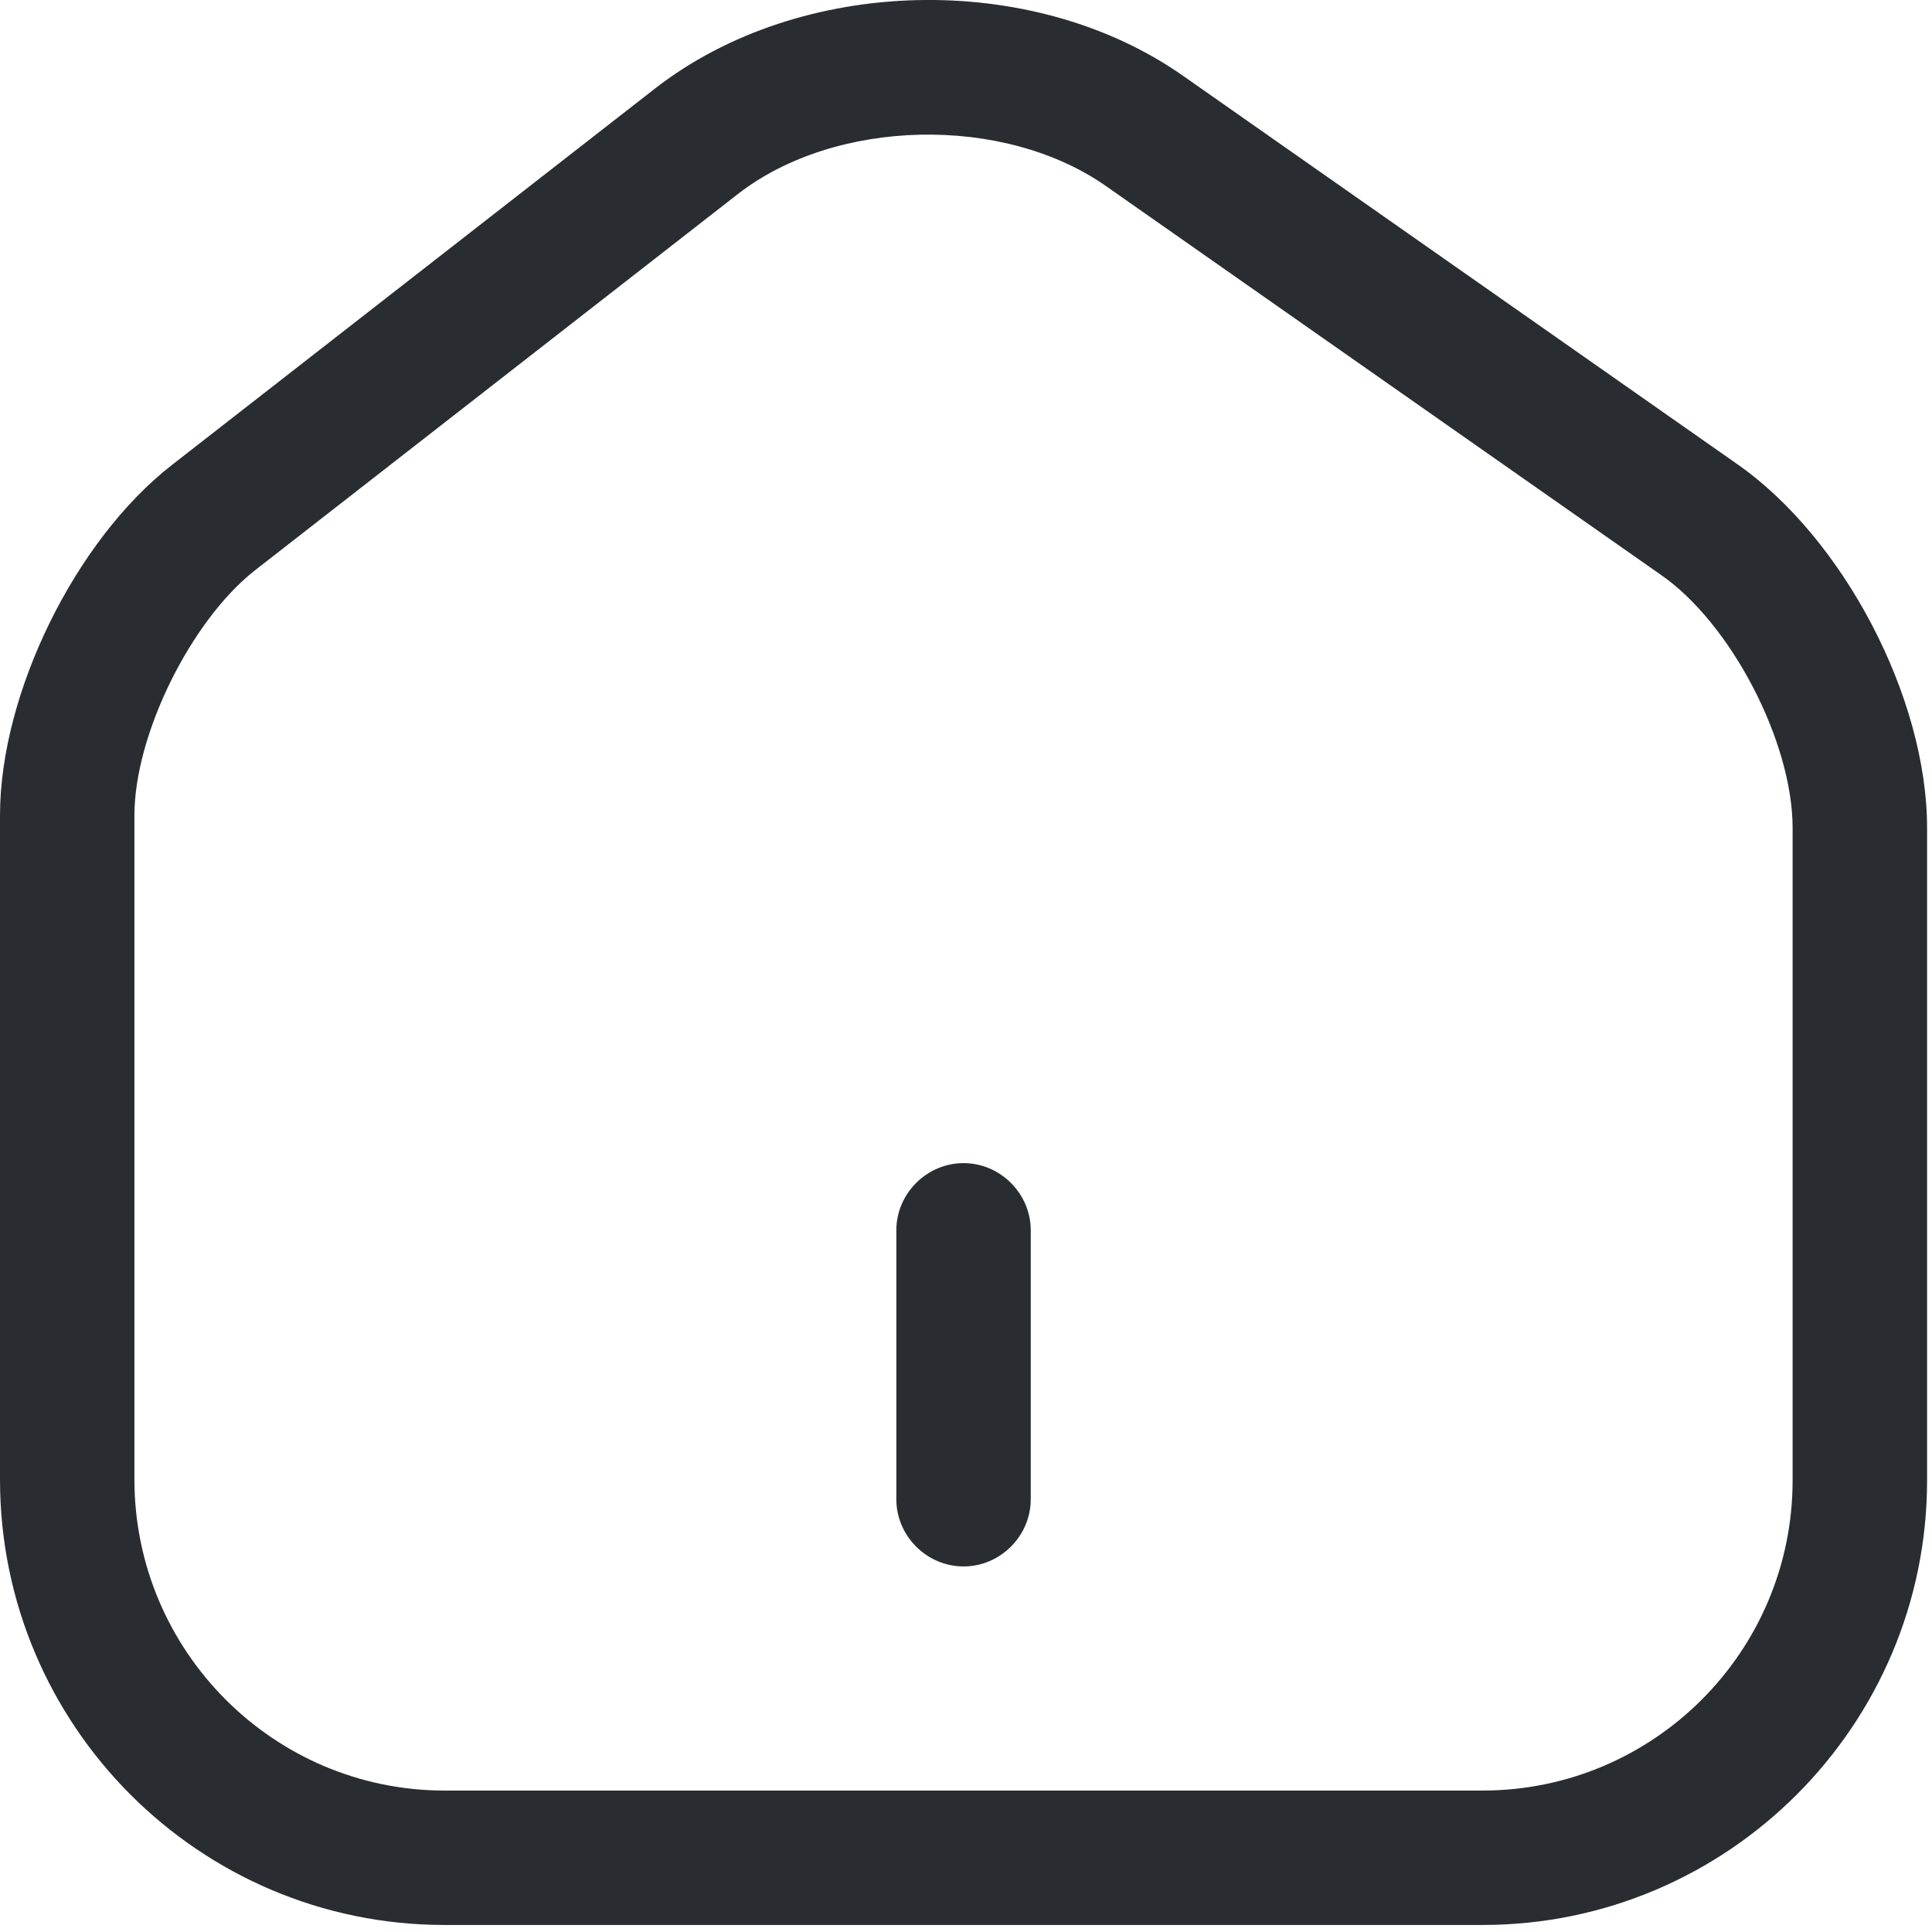 <svg width="33" height="33" viewBox="0 0 33 33" fill="none" xmlns="http://www.w3.org/2000/svg">
<path d="M25.322 32.88H7.594C3.399 32.88 0 29.466 0 25.271V13.927C0 11.844 1.286 9.226 2.939 7.94L11.191 1.51C13.672 -0.419 17.637 -0.511 20.209 1.296L29.67 7.925C31.492 9.196 32.916 11.921 32.916 14.141V25.286C32.916 29.466 29.517 32.88 25.322 32.88ZM12.6 3.317L4.348 9.747C3.261 10.604 2.296 12.549 2.296 13.927V25.271C2.296 28.195 4.669 30.584 7.594 30.584H25.322C28.246 30.584 30.619 28.21 30.619 25.286V14.141C30.619 12.671 29.563 10.635 28.354 9.808L18.892 3.179C17.147 1.954 14.269 2.016 12.6 3.317Z" fill="#292D32"/>
<path d="M16.458 26.756C15.83 26.756 15.31 26.236 15.31 25.608V21.015C15.31 20.387 15.83 19.867 16.458 19.867C17.086 19.867 17.606 20.387 17.606 21.015V25.608C17.606 26.236 17.086 26.756 16.458 26.756Z" fill="#292D32"/>
</svg>
